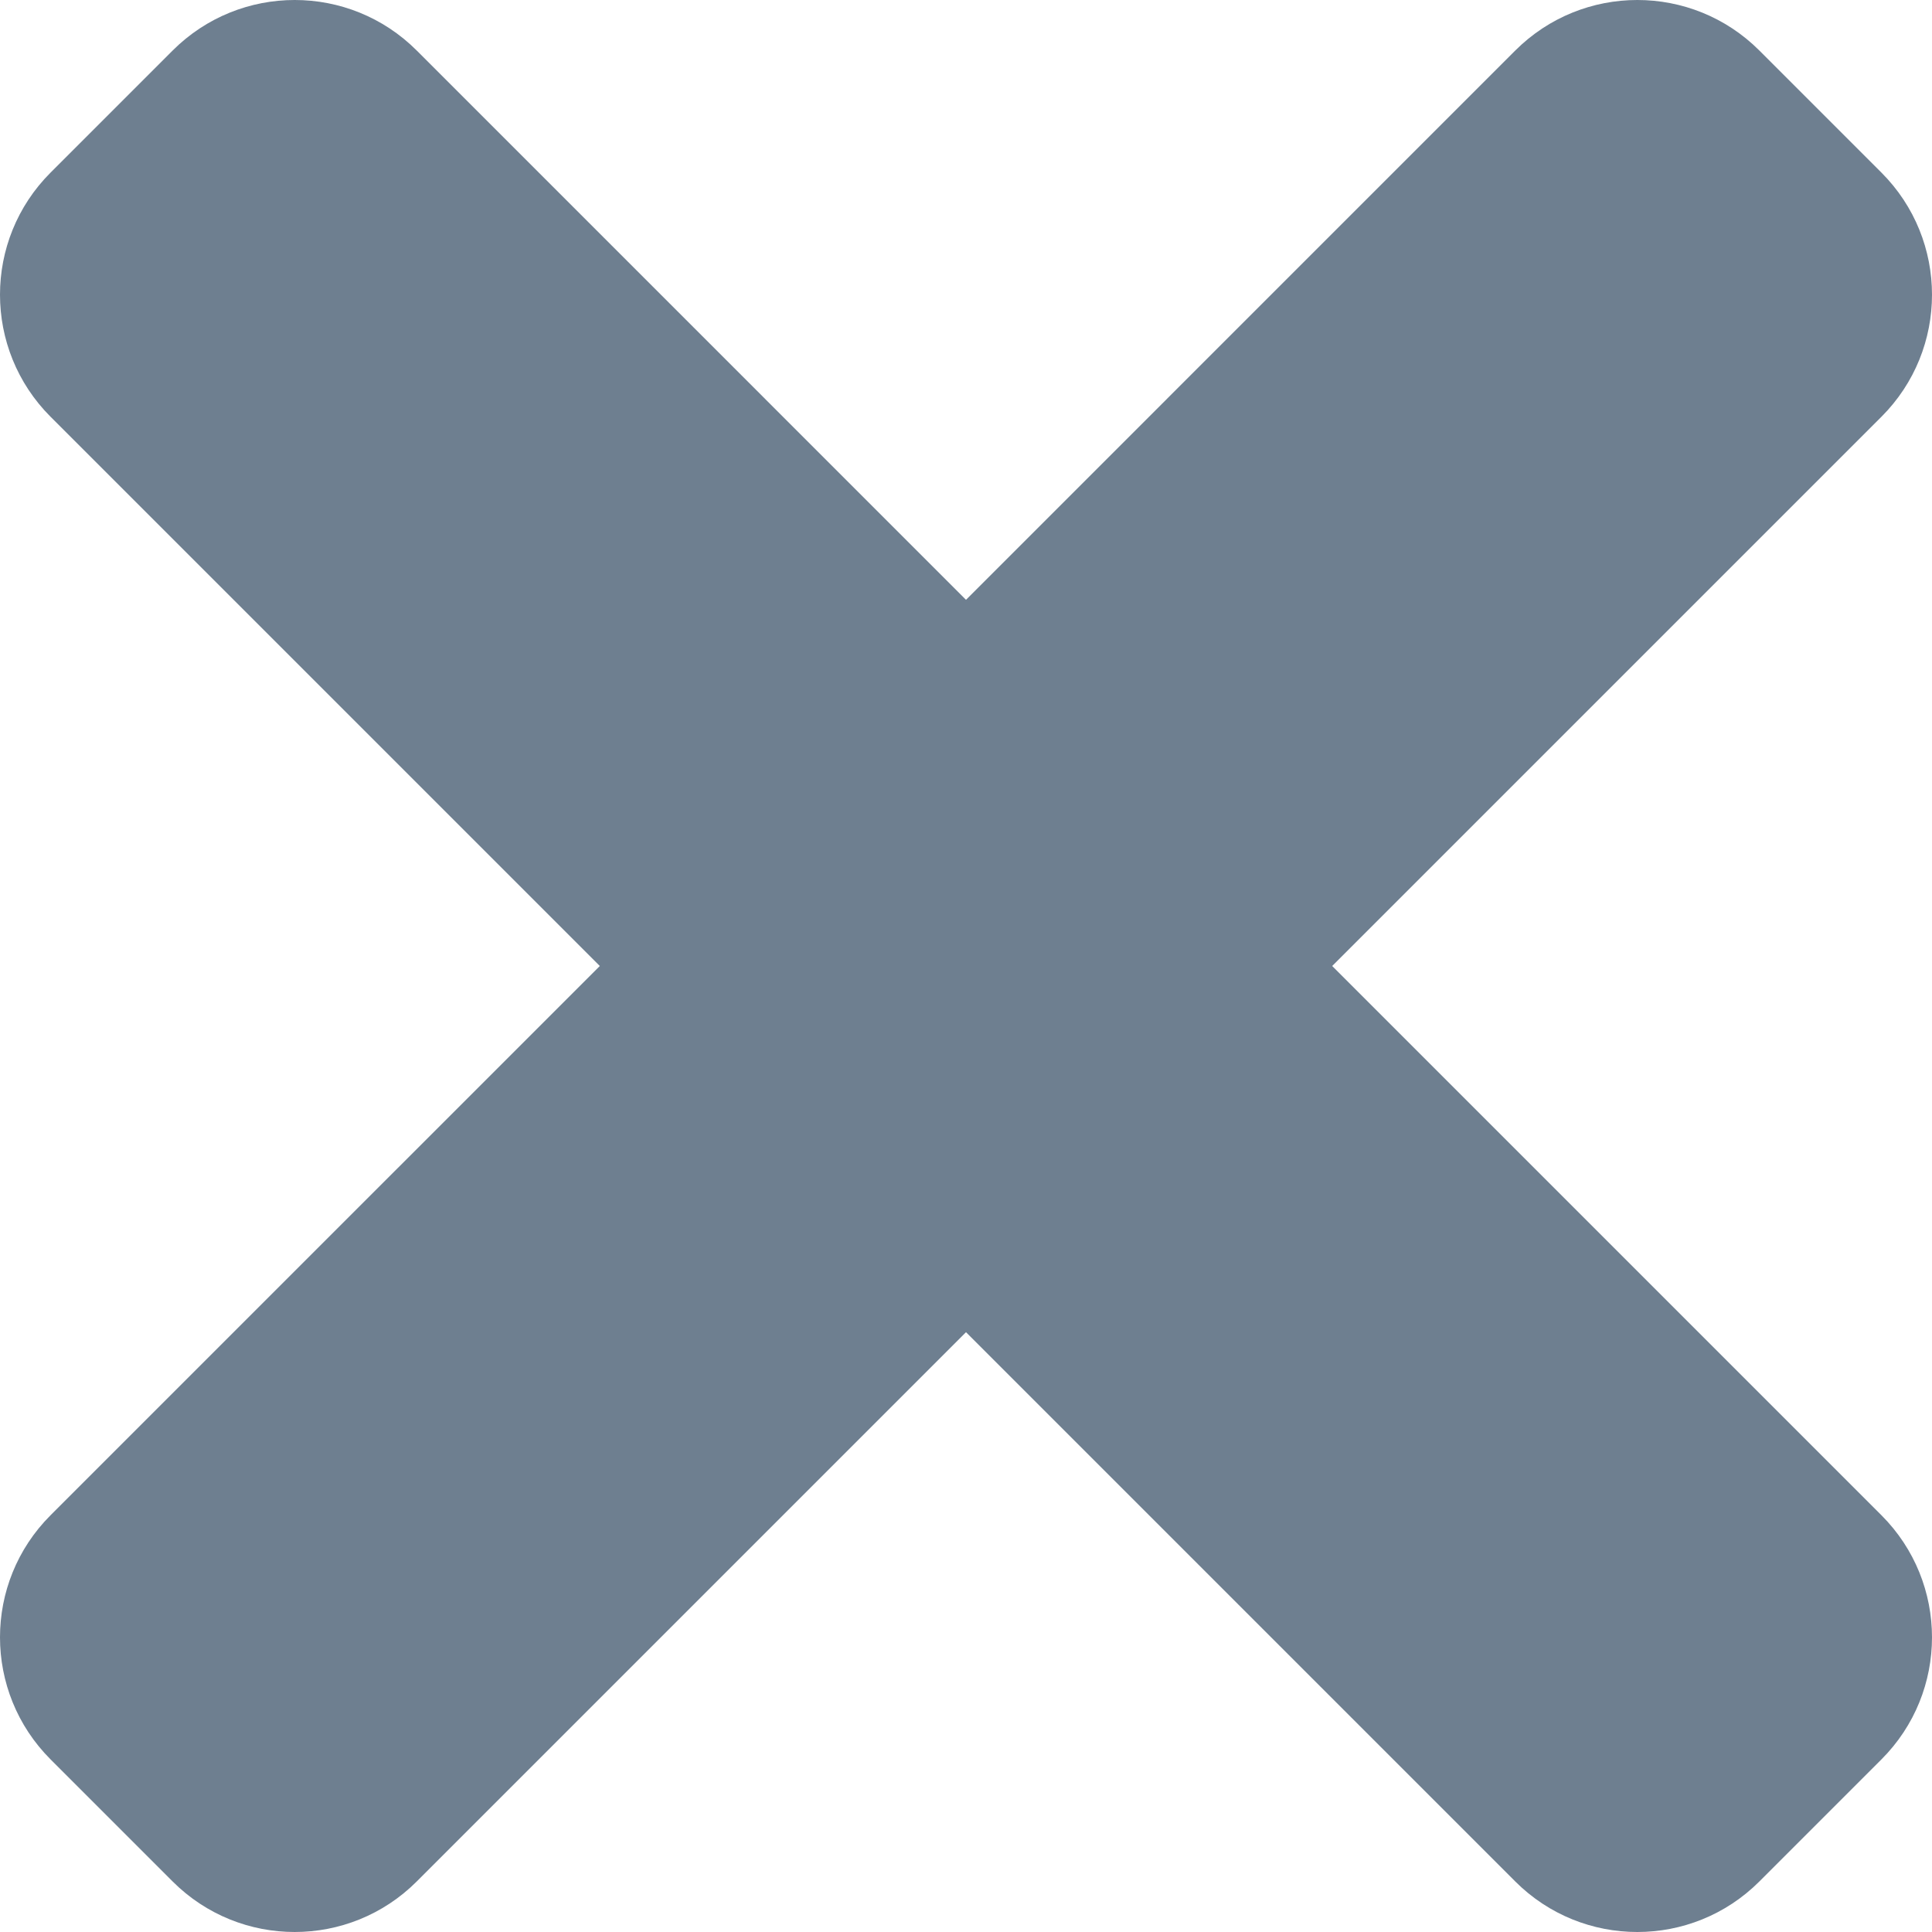 <?xml version="1.0" encoding="UTF-8" standalone="no"?>
<svg
   xmlns:dc="http://purl.org/dc/elements/1.1/"
   xmlns:cc="http://creativecommons.org/ns#"
   xmlns:rdf="http://www.w3.org/1999/02/22-rdf-syntax-ns#"
   xmlns:svg="http://www.w3.org/2000/svg"
   xmlns="http://www.w3.org/2000/svg"
   height="352"
   width="352"
   id="svg4"
   version="1.1"
   viewBox="0 0 352 352"
   role="img"
   class="svg-inline--fa fa-times fa-w-11"
   data-icon="times"
   data-prefix="fas"
   focusable="false"
   aria-hidden="true">
  <defs
     id="defs8" />
  <path
     fill="#6e7f90"
     id="path2"
     d="M 242.72,176 342.79,75.93 c 12.28,-12.28 12.28,-32.19 0,-44.48 L 320.55,9.21 c -12.28,-12.28 -32.19,-12.28 -44.48,0 L 176,109.28 75.93,9.21 C 63.65,-3.07 43.74,-3.07 31.45,9.21 L 9.21,31.45 c -12.28,12.28 -12.28,32.19 0,44.48 L 109.28,176 9.21,276.07 c -12.28,12.28 -12.28,32.19 0,44.48 l 22.24,22.24 c 12.28,12.28 32.2,12.28 44.48,0 L 176,242.72 276.07,342.79 c 12.28,12.28 32.2,12.28 44.48,0 l 22.24,-22.24 c 12.28,-12.28 12.28,-32.19 0,-44.48 z" />
</svg>
